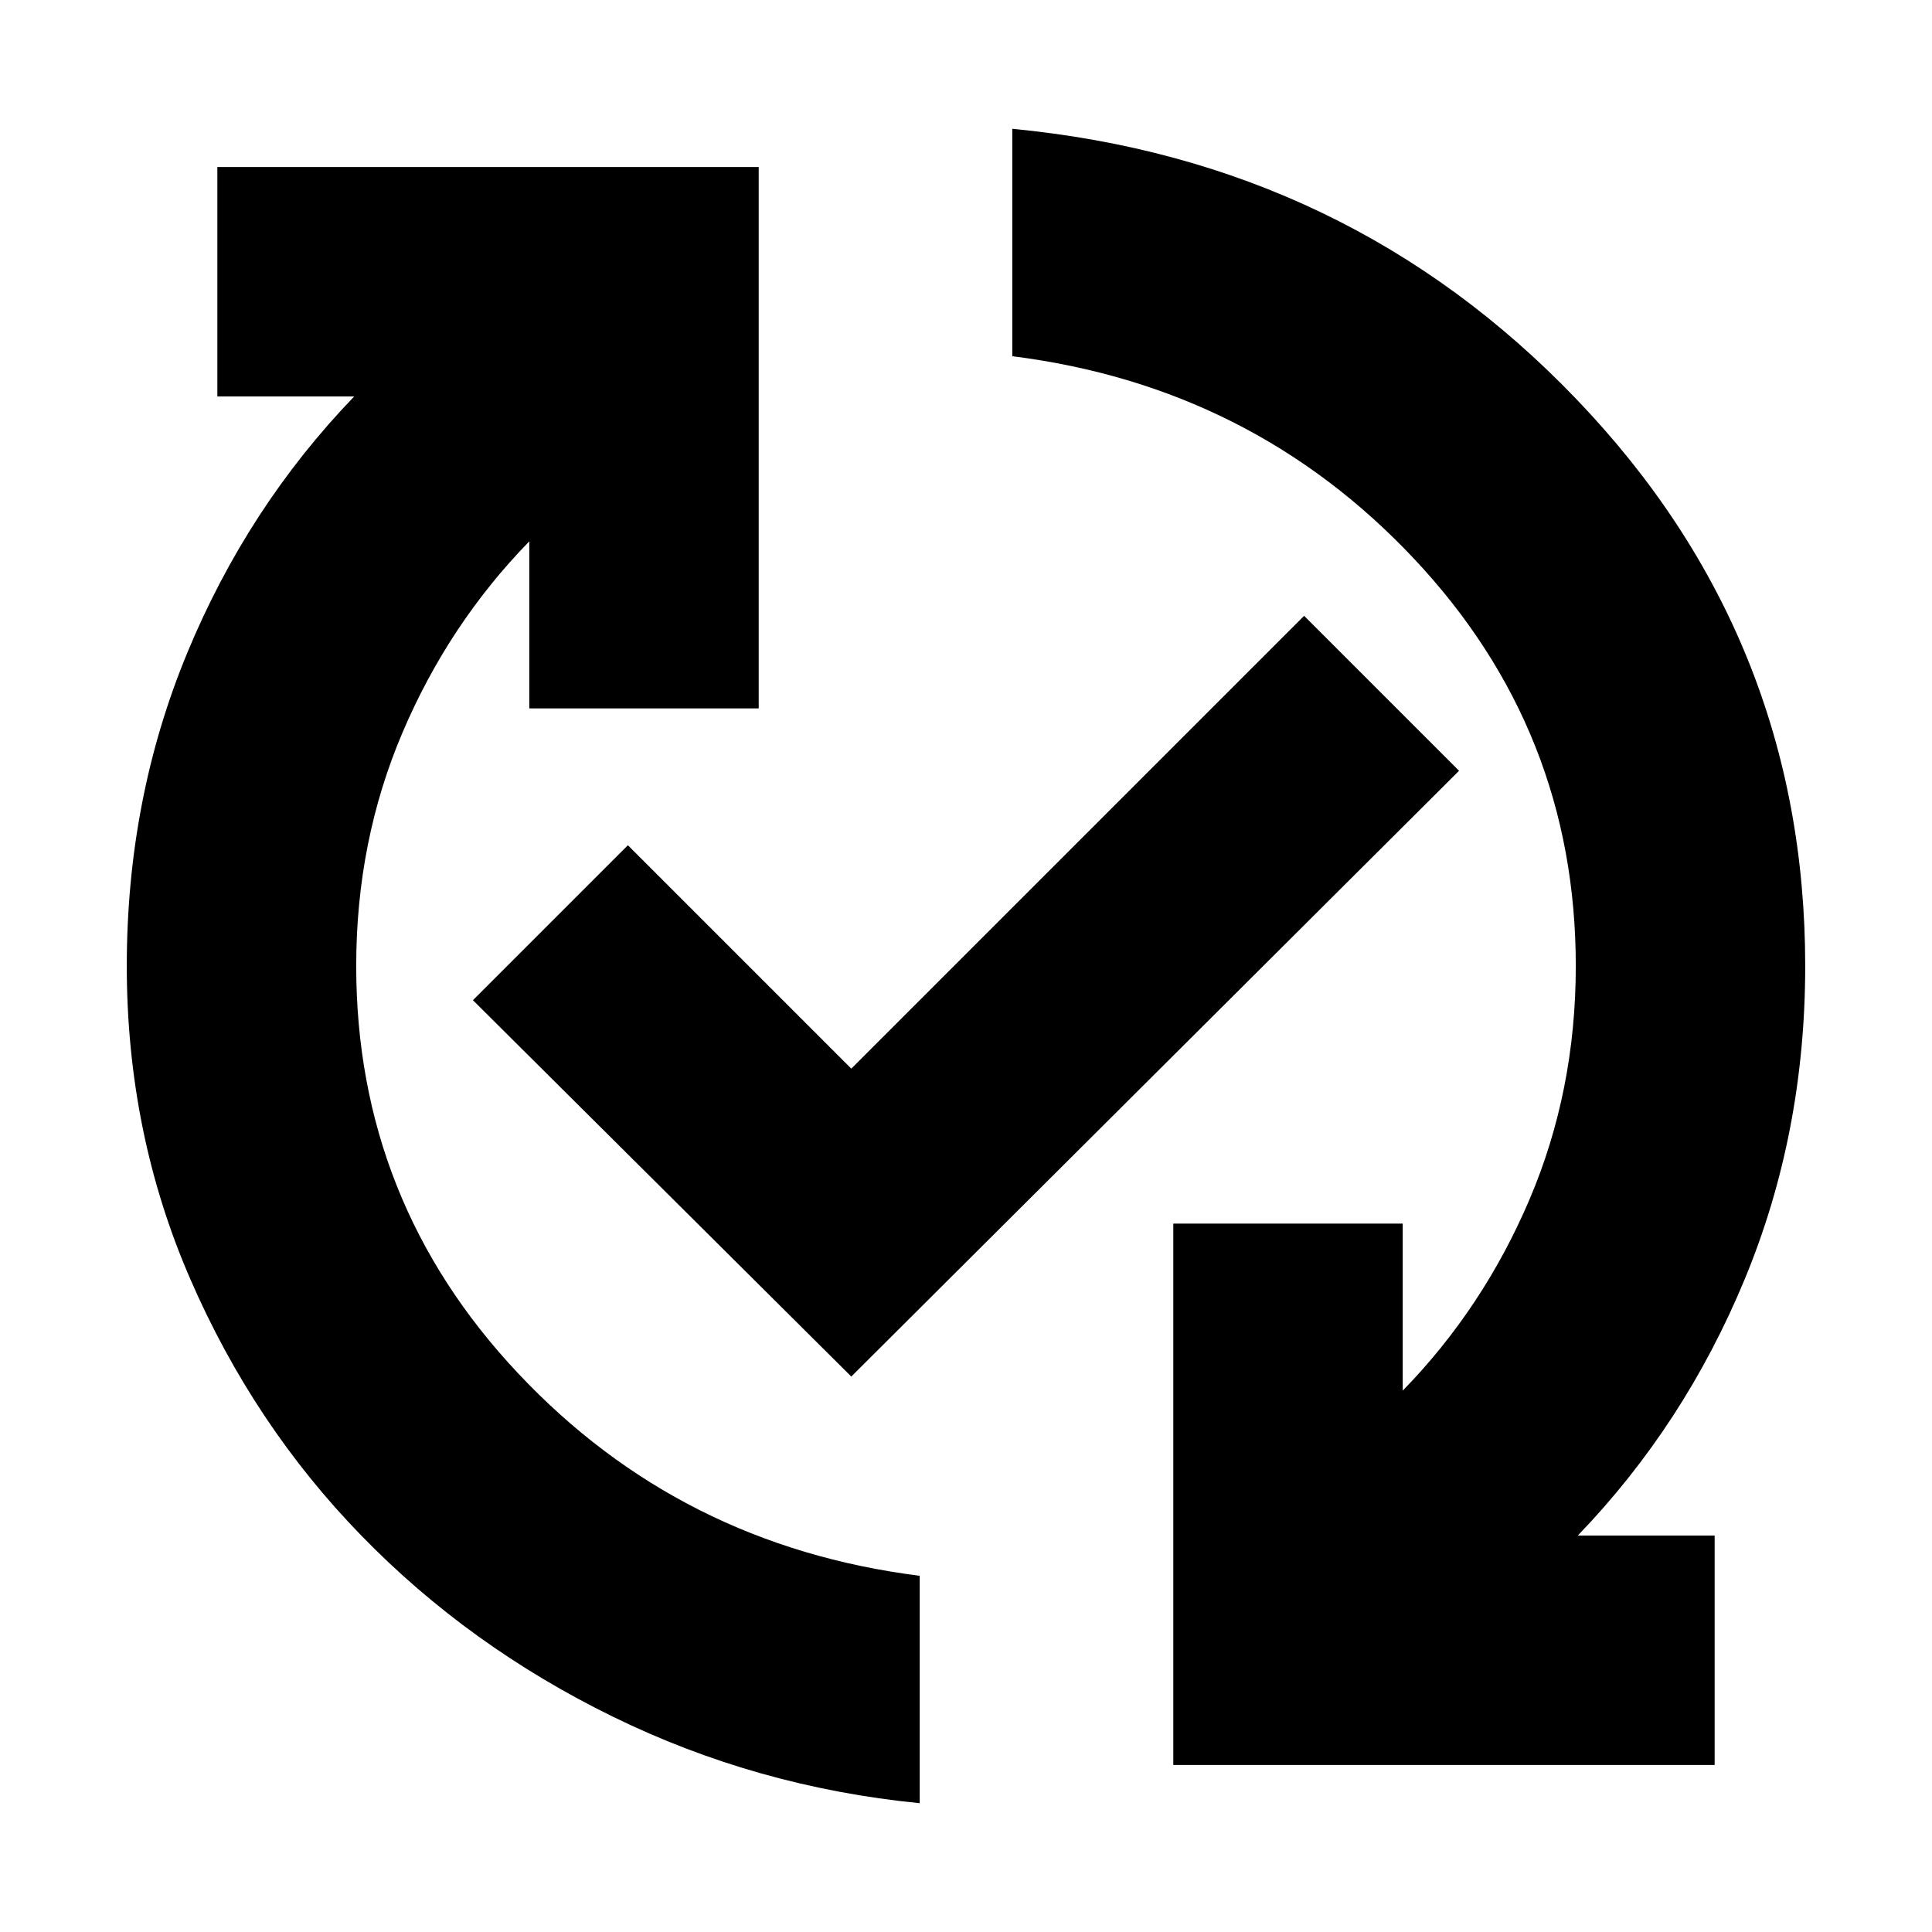 <svg xmlns="http://www.w3.org/2000/svg" height="24" width="24"><path d="M14.575 21.925V15.2H17.425V17.275Q18.425 16.25 19 14.9Q19.575 13.55 19.575 12Q19.575 9.075 17.562 6.937Q15.55 4.8 12.575 4.425V1.6Q16.75 2 19.587 4.963Q22.425 7.925 22.425 12Q22.425 14.075 21.675 15.887Q20.925 17.7 19.6 19.075H21.3V21.925ZM11.425 22.4Q9.4 22.2 7.613 21.325Q5.825 20.45 4.488 19.075Q3.15 17.7 2.363 15.887Q1.575 14.075 1.575 12Q1.575 9.925 2.325 8.113Q3.075 6.3 4.4 4.925H2.7V2.075H9.425V8.8H6.575V6.725Q5.575 7.75 5 9.1Q4.425 10.45 4.425 12Q4.425 14.925 6.438 17.062Q8.45 19.2 11.425 19.575ZM10.575 17.1 5.875 12.425 7.8 10.5 10.575 13.275 16.2 7.65 18.125 9.575Z"/></svg>